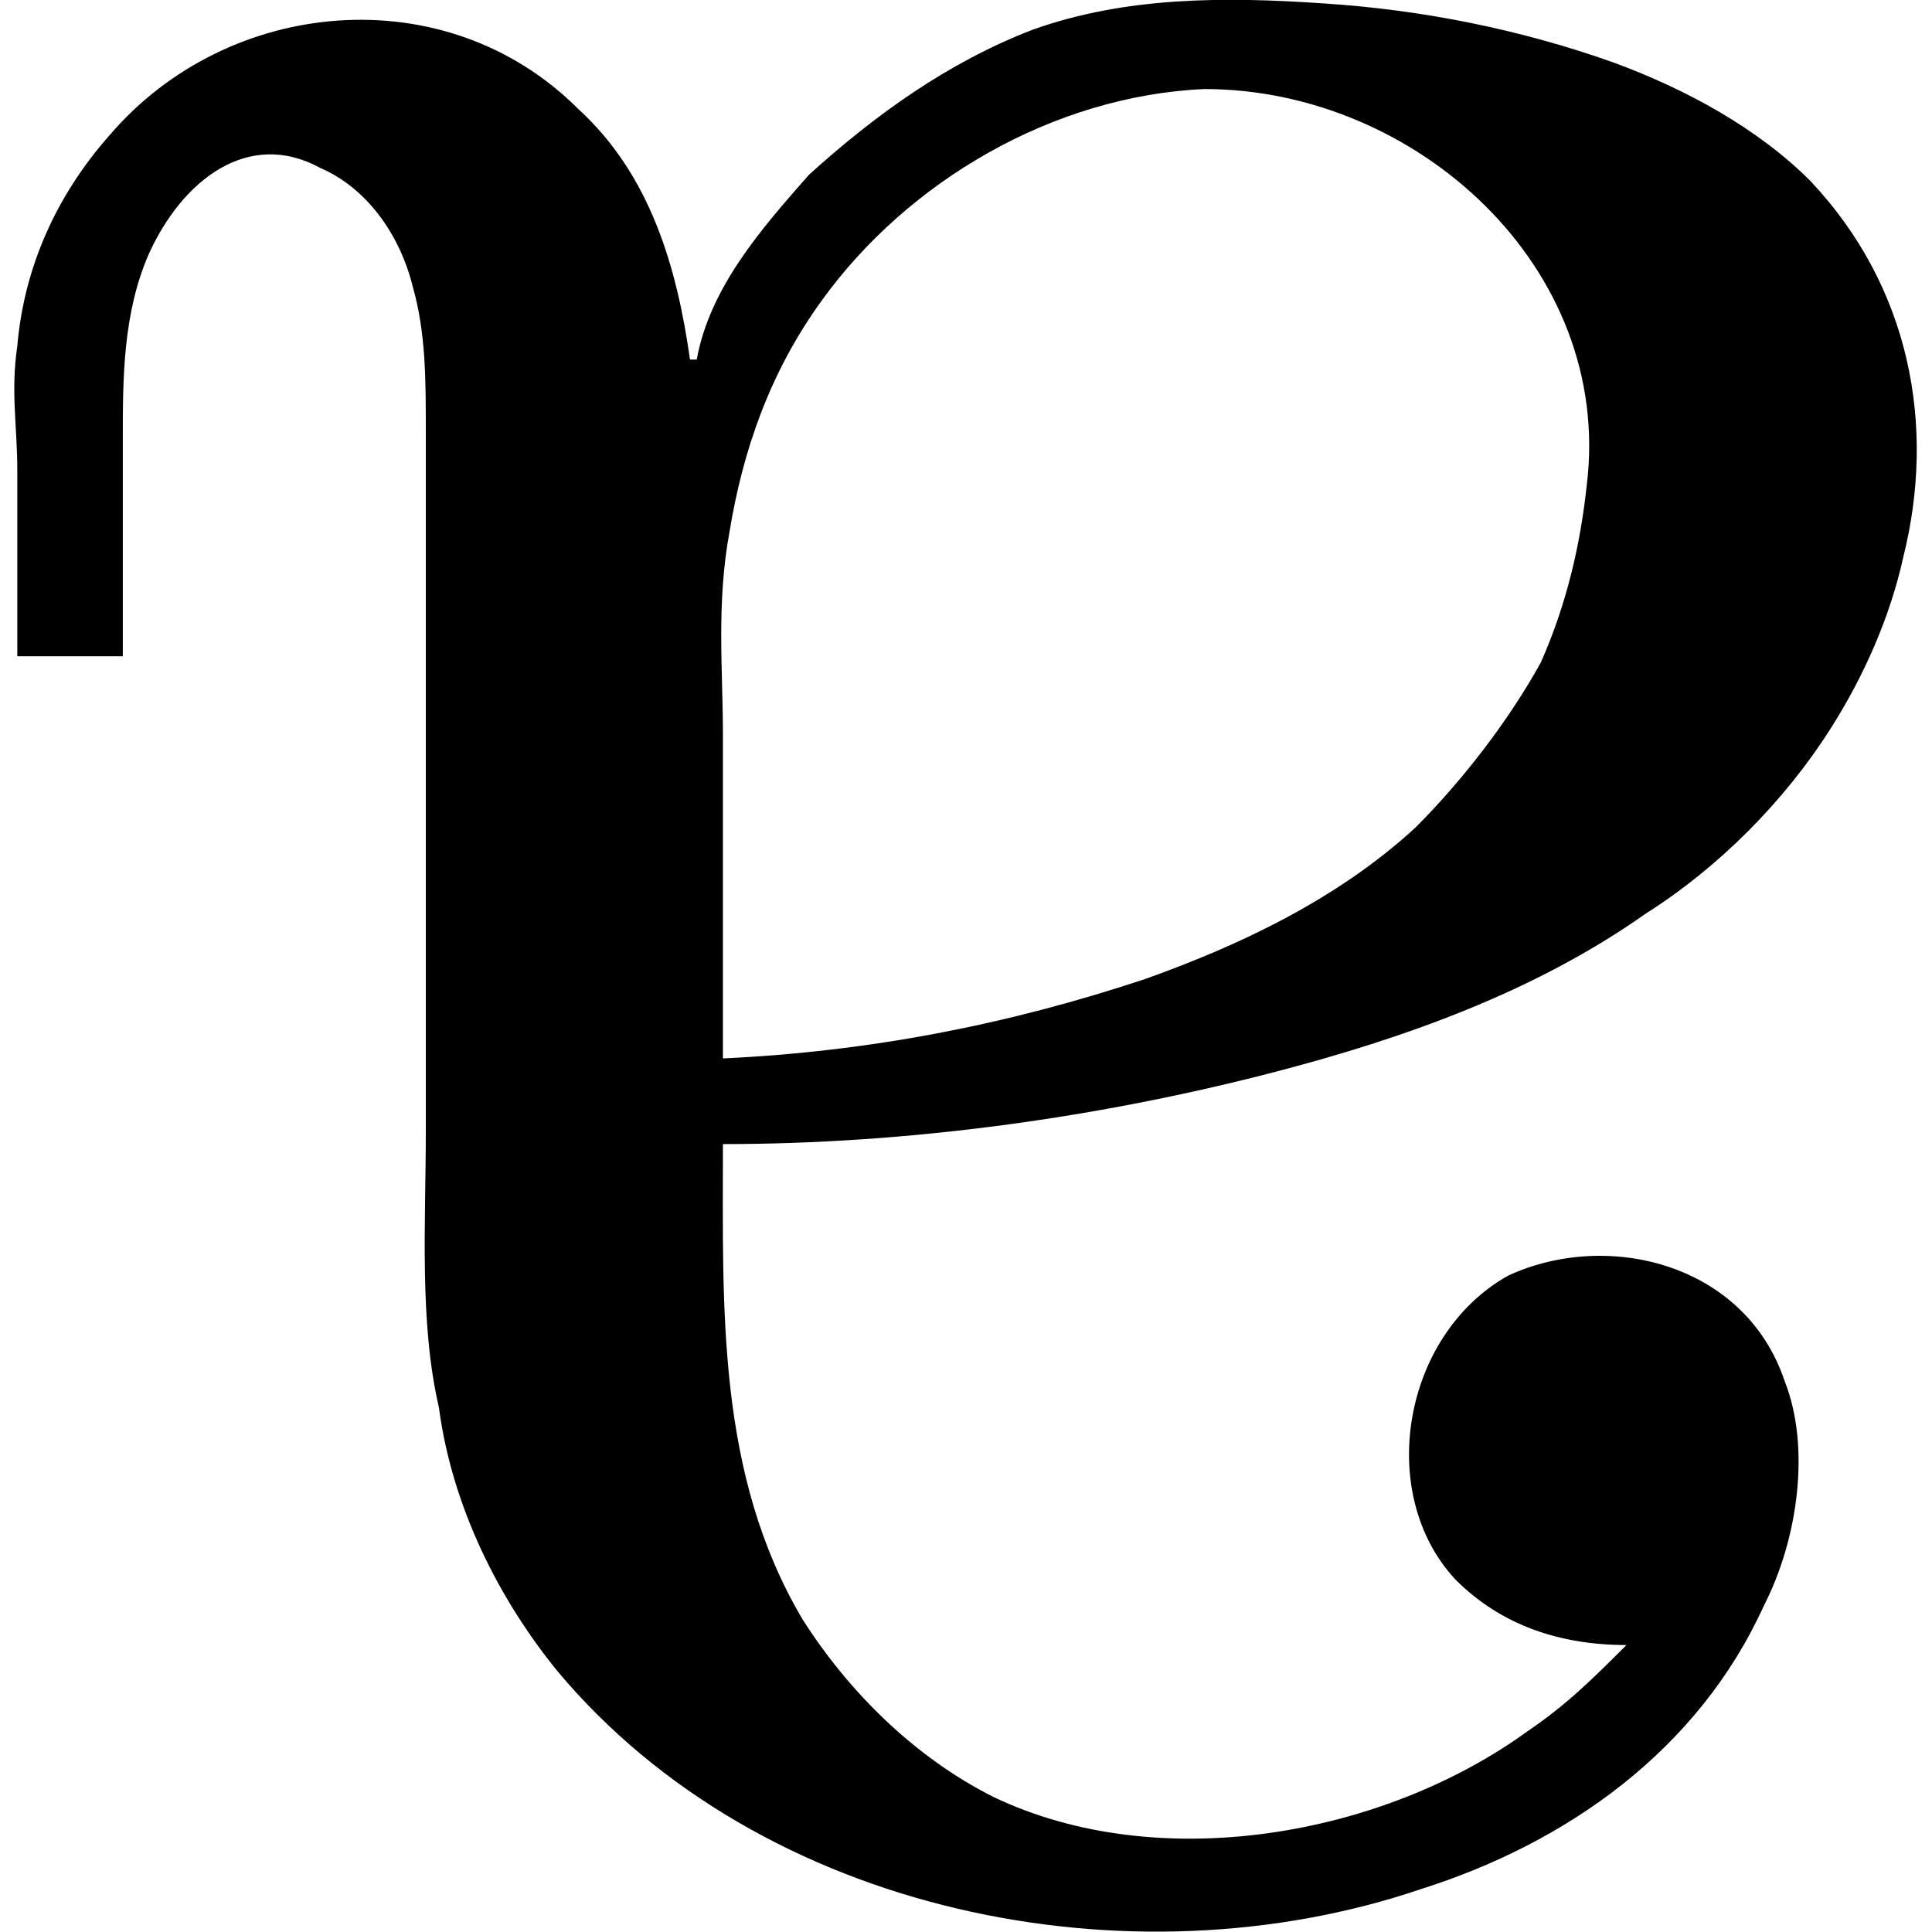 <?xml version="1.0" encoding="UTF-8" standalone="no"?>
<svg
   xmlns:dc="http://purl.org/dc/elements/1.1/"
   xmlns:cc="http://creativecommons.org/ns#"
   xmlns:rdf="http://www.w3.org/1999/02/22-rdf-syntax-ns#"
   xmlns:svg="http://www.w3.org/2000/svg"
   xmlns="http://www.w3.org/2000/svg"
   xmlns:xlink="http://www.w3.org/1999/xlink"
   xmlns:sodipodi="http://sodipodi.sourceforge.net/DTD/sodipodi-0.dtd"
   xmlns:inkscape="http://www.inkscape.org/namespaces/inkscape"
   sodipodi:docname="temp.svg"
   id="svg17"
   version="1.1"
   viewBox="0 0 4.508 4.578"
   height="64px"
   width="64px">
  <sodipodi:namedview
     id="namedview19"
     inkscape:window-height="480"
     inkscape:window-width="640"
     inkscape:pageshadow="2"
     inkscape:pageopacity="0"
     guidetolerance="10"
     gridtolerance="10"
     objecttolerance="10"
     borderopacity="1"
     bordercolor="#666666"
     pagecolor="#ffffff" />
  <defs
     id="defs10">
    <g
       id="g8">
      <symbol
         id="glyph0-0"
         overflow="visible">
        <path
           id="path2"
           d=""
           style="stroke:none" />
      </symbol>
      <symbol
         id="glyph0-1"
         overflow="visible">
        <path
           id="path5"
           d="M 1.672,-3.562 H 1.656 C 1.625,-3.781 1.562,-4 1.391,-4.156 1.078,-4.469 0.562,-4.422 0.281,-4.094 c -0.125,0.141 -0.203,0.312 -0.219,0.5 -0.016,0.109 0,0.188 0,0.297 v 0.438 h 0.25 V -3.375 c 0,-0.141 0,-0.297 0.062,-0.438 0.078,-0.172 0.234,-0.297 0.406,-0.203 0.109,0.047 0.188,0.156 0.219,0.281 0.031,0.109 0.031,0.219 0.031,0.344 v 1.656 c 0,0.219 -0.016,0.453 0.031,0.656 0.031,0.234 0.141,0.453 0.281,0.625 0.484,0.578 1.359,0.75 2.047,0.516 0.344,-0.109 0.656,-0.328 0.812,-0.672 C 4.281,-0.766 4.312,-0.984 4.25,-1.141 4.156,-1.422 3.828,-1.5 3.594,-1.391 3.344,-1.25 3.281,-0.875 3.469,-0.672 3.578,-0.562 3.719,-0.516 3.875,-0.516 3.797,-0.438 3.734,-0.375 3.641,-0.312 3.297,-0.062 2.766,0.031 2.375,-0.156 2.188,-0.25 2.031,-0.406 1.922,-0.578 c -0.203,-0.344 -0.188,-0.734 -0.188,-1.125 0.438,0 0.891,-0.062 1.312,-0.172 C 3.344,-1.953 3.656,-2.062 3.922,-2.25 4.094,-2.359 4.25,-2.516 4.359,-2.688 4.438,-2.812 4.5,-2.953 4.531,-3.094 4.609,-3.406 4.547,-3.734 4.312,-3.984 4.188,-4.109 4.016,-4.203 3.844,-4.266 3.625,-4.344 3.391,-4.391 3.156,-4.406 2.922,-4.422 2.688,-4.422 2.469,-4.344 2.266,-4.266 2.094,-4.141 1.938,-4 1.828,-3.875 1.703,-3.734 1.672,-3.562 Z m 0.062,1.656 v -0.766 c 0,-0.156 -0.016,-0.312 0.016,-0.484 0.031,-0.188 0.094,-0.375 0.219,-0.547 0.203,-0.281 0.547,-0.484 0.906,-0.5 0.5,0 0.969,0.422 0.906,0.938 C 3.766,-3.125 3.734,-2.984 3.672,-2.844 3.594,-2.703 3.484,-2.562 3.375,-2.453 3.188,-2.281 2.953,-2.172 2.734,-2.094 c -0.328,0.109 -0.656,0.172 -1,0.188 z m 0,0"
           style="stroke:none" />
      </symbol>
    </g>
  </defs>
  <g
     transform="translate(-148.768,-130.351)"
     id="surface1">
    <g
       id="g14"
       style="fill:#000000;fill-opacity:1">
      <use
         height="100%"
         width="100%"
         id="use12"
         y="134.765"
         x="148.712"
         xlink:href="#glyph0-1" />
    </g>
  </g>
</svg>
